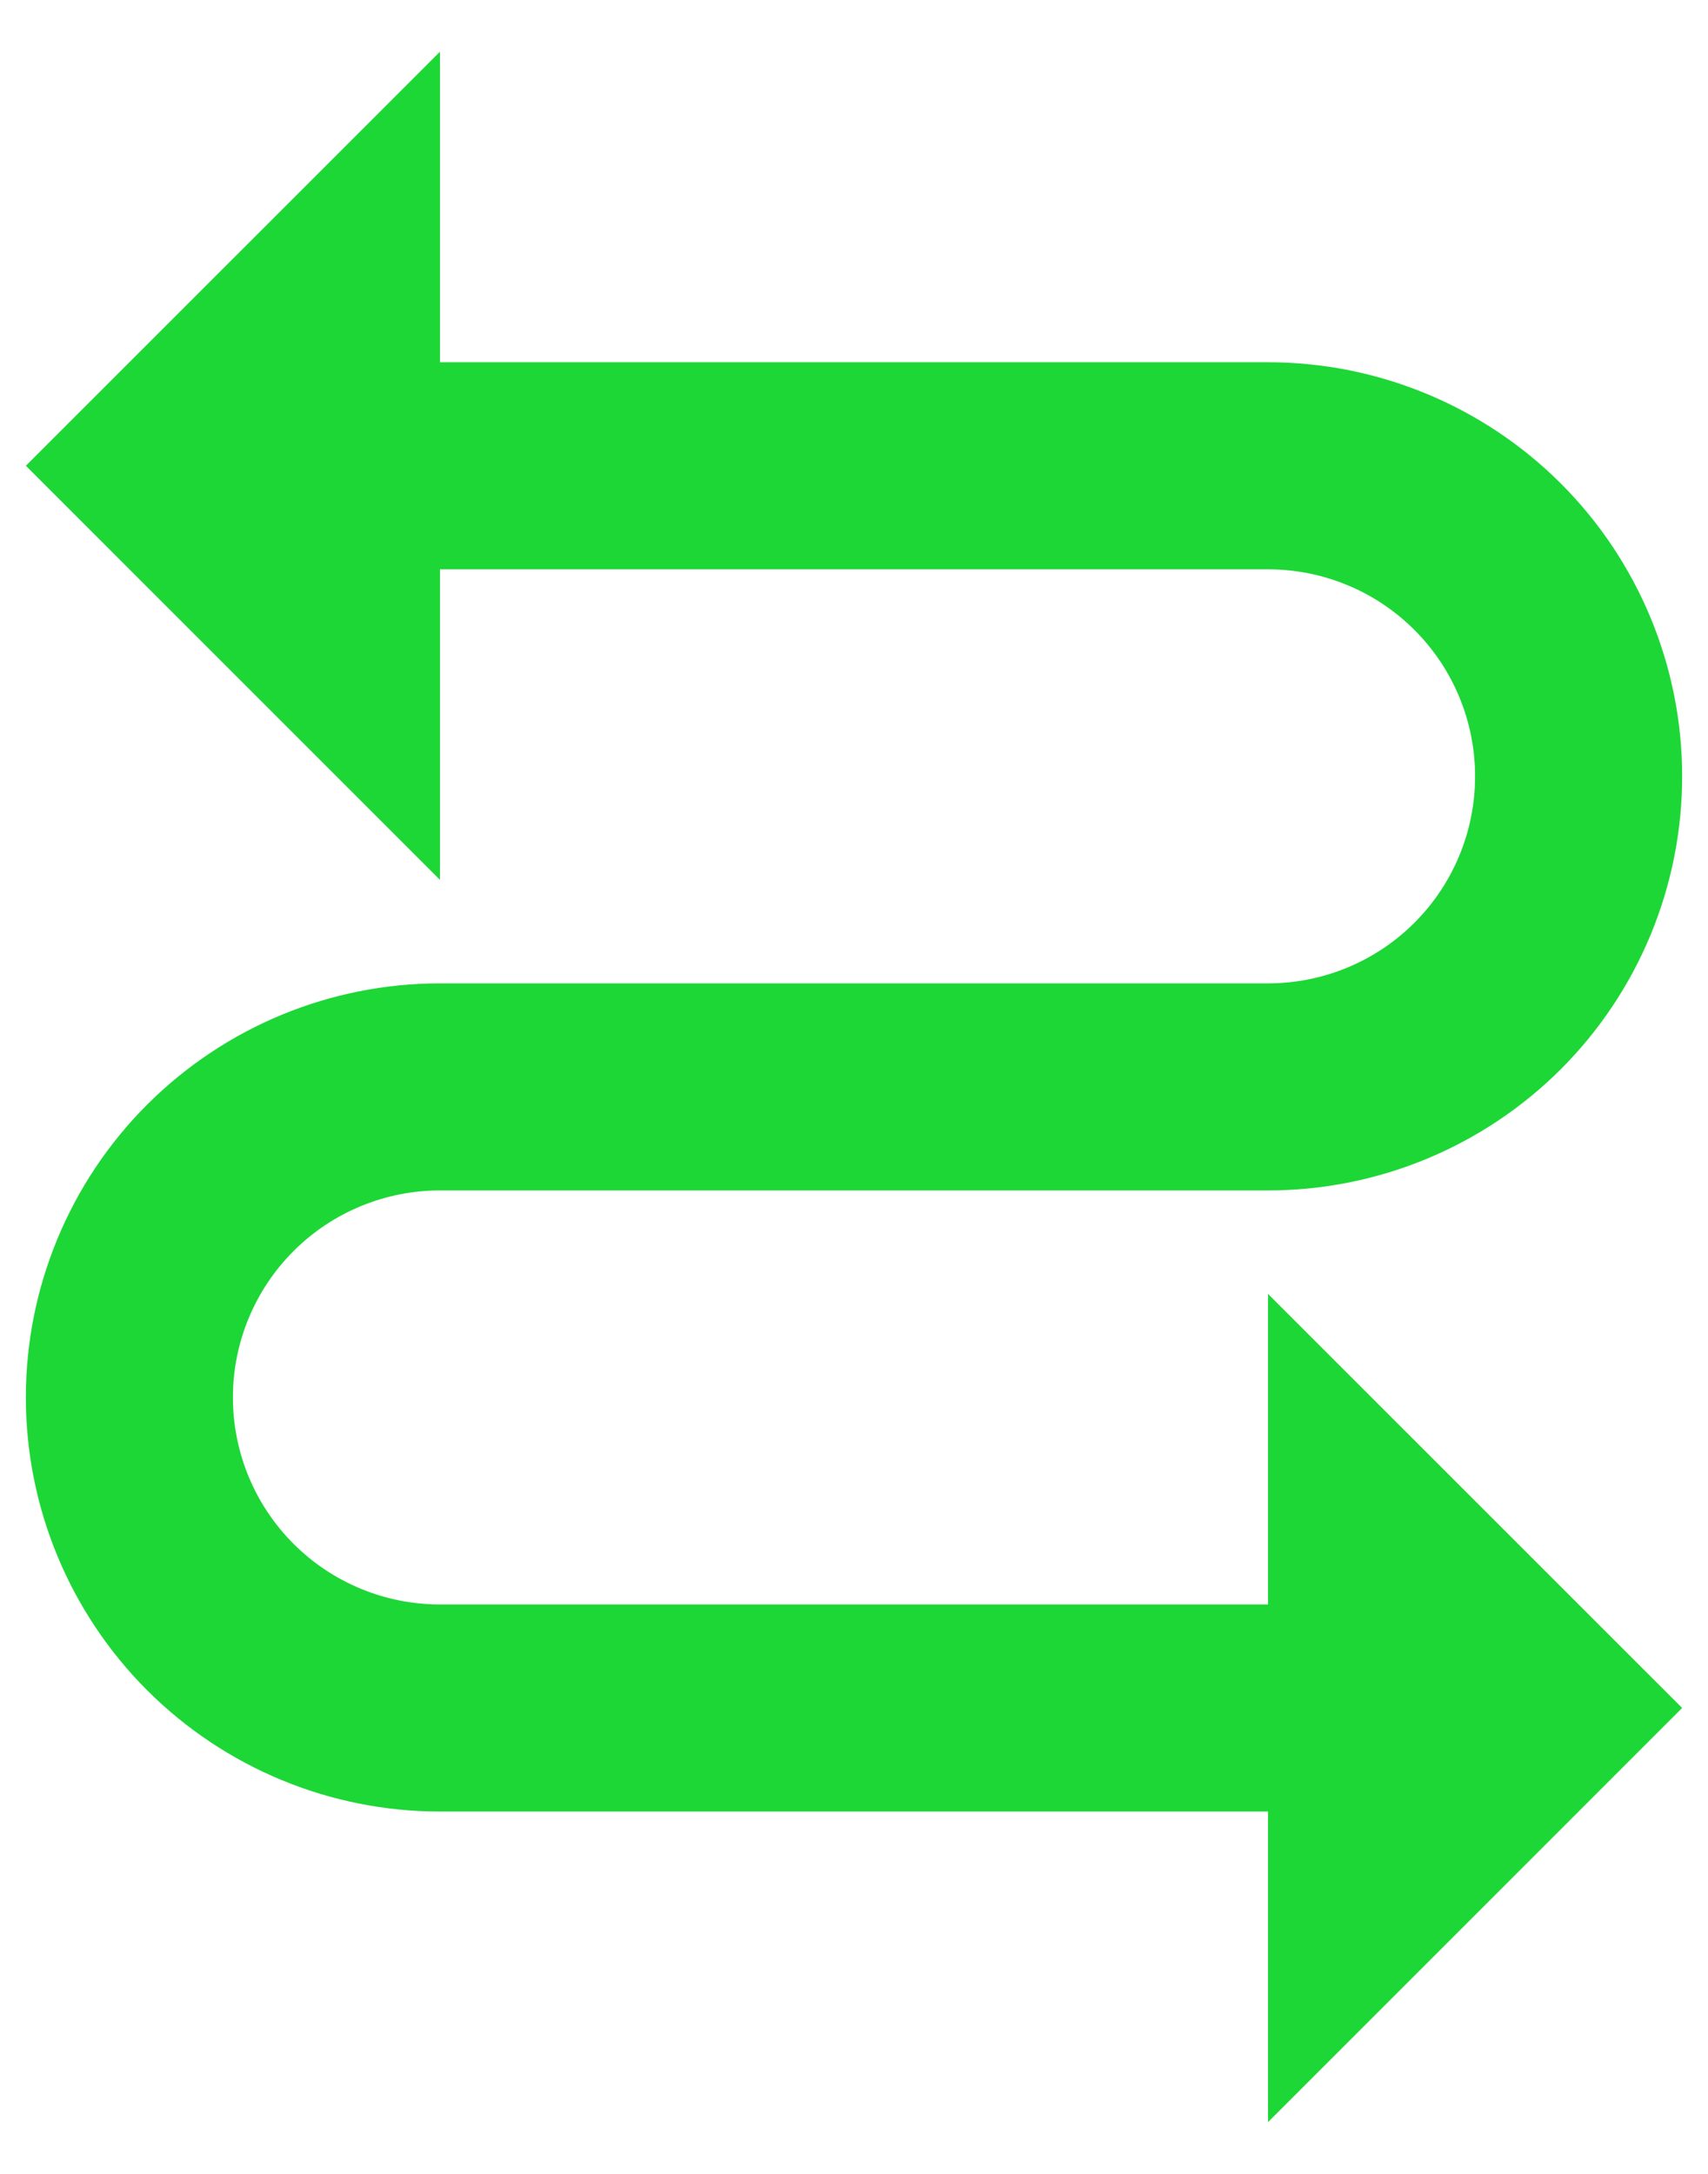 <svg width="22" height="28" viewBox="0 0 22 28" fill="none" xmlns="http://www.w3.org/2000/svg">
  <path
    d="M0.333 5.999L5.667 11.333V7.333H16.333C17.041 7.333 17.719 7.614 18.219 8.114C18.719 8.614 19 9.292 19 9.999C19 10.707 18.719 11.385 18.219 11.885C17.719 12.385 17.041 12.666 16.333 12.666H5.667C4.252 12.666 2.896 13.228 1.895 14.228C0.895 15.228 0.333 16.585 0.333 17.999C0.333 19.414 0.895 20.77 1.895 21.771C2.896 22.771 4.252 23.333 5.667 23.333H16.333V27.333L21.667 21.999L16.333 16.666V20.666H5.667C4.959 20.666 4.281 20.385 3.781 19.885C3.281 19.385 3 18.707 3 17.999C3 17.292 3.281 16.614 3.781 16.114C4.281 15.614 4.959 15.333 5.667 15.333H16.333C17.748 15.333 19.104 14.771 20.105 13.771C21.105 12.77 21.667 11.414 21.667 9.999C21.667 8.585 21.105 7.228 20.105 6.228C19.104 5.228 17.748 4.666 16.333 4.666H5.667V0.666L0.333 5.999Z"
    fill="#1DD736"
  />
</svg>
